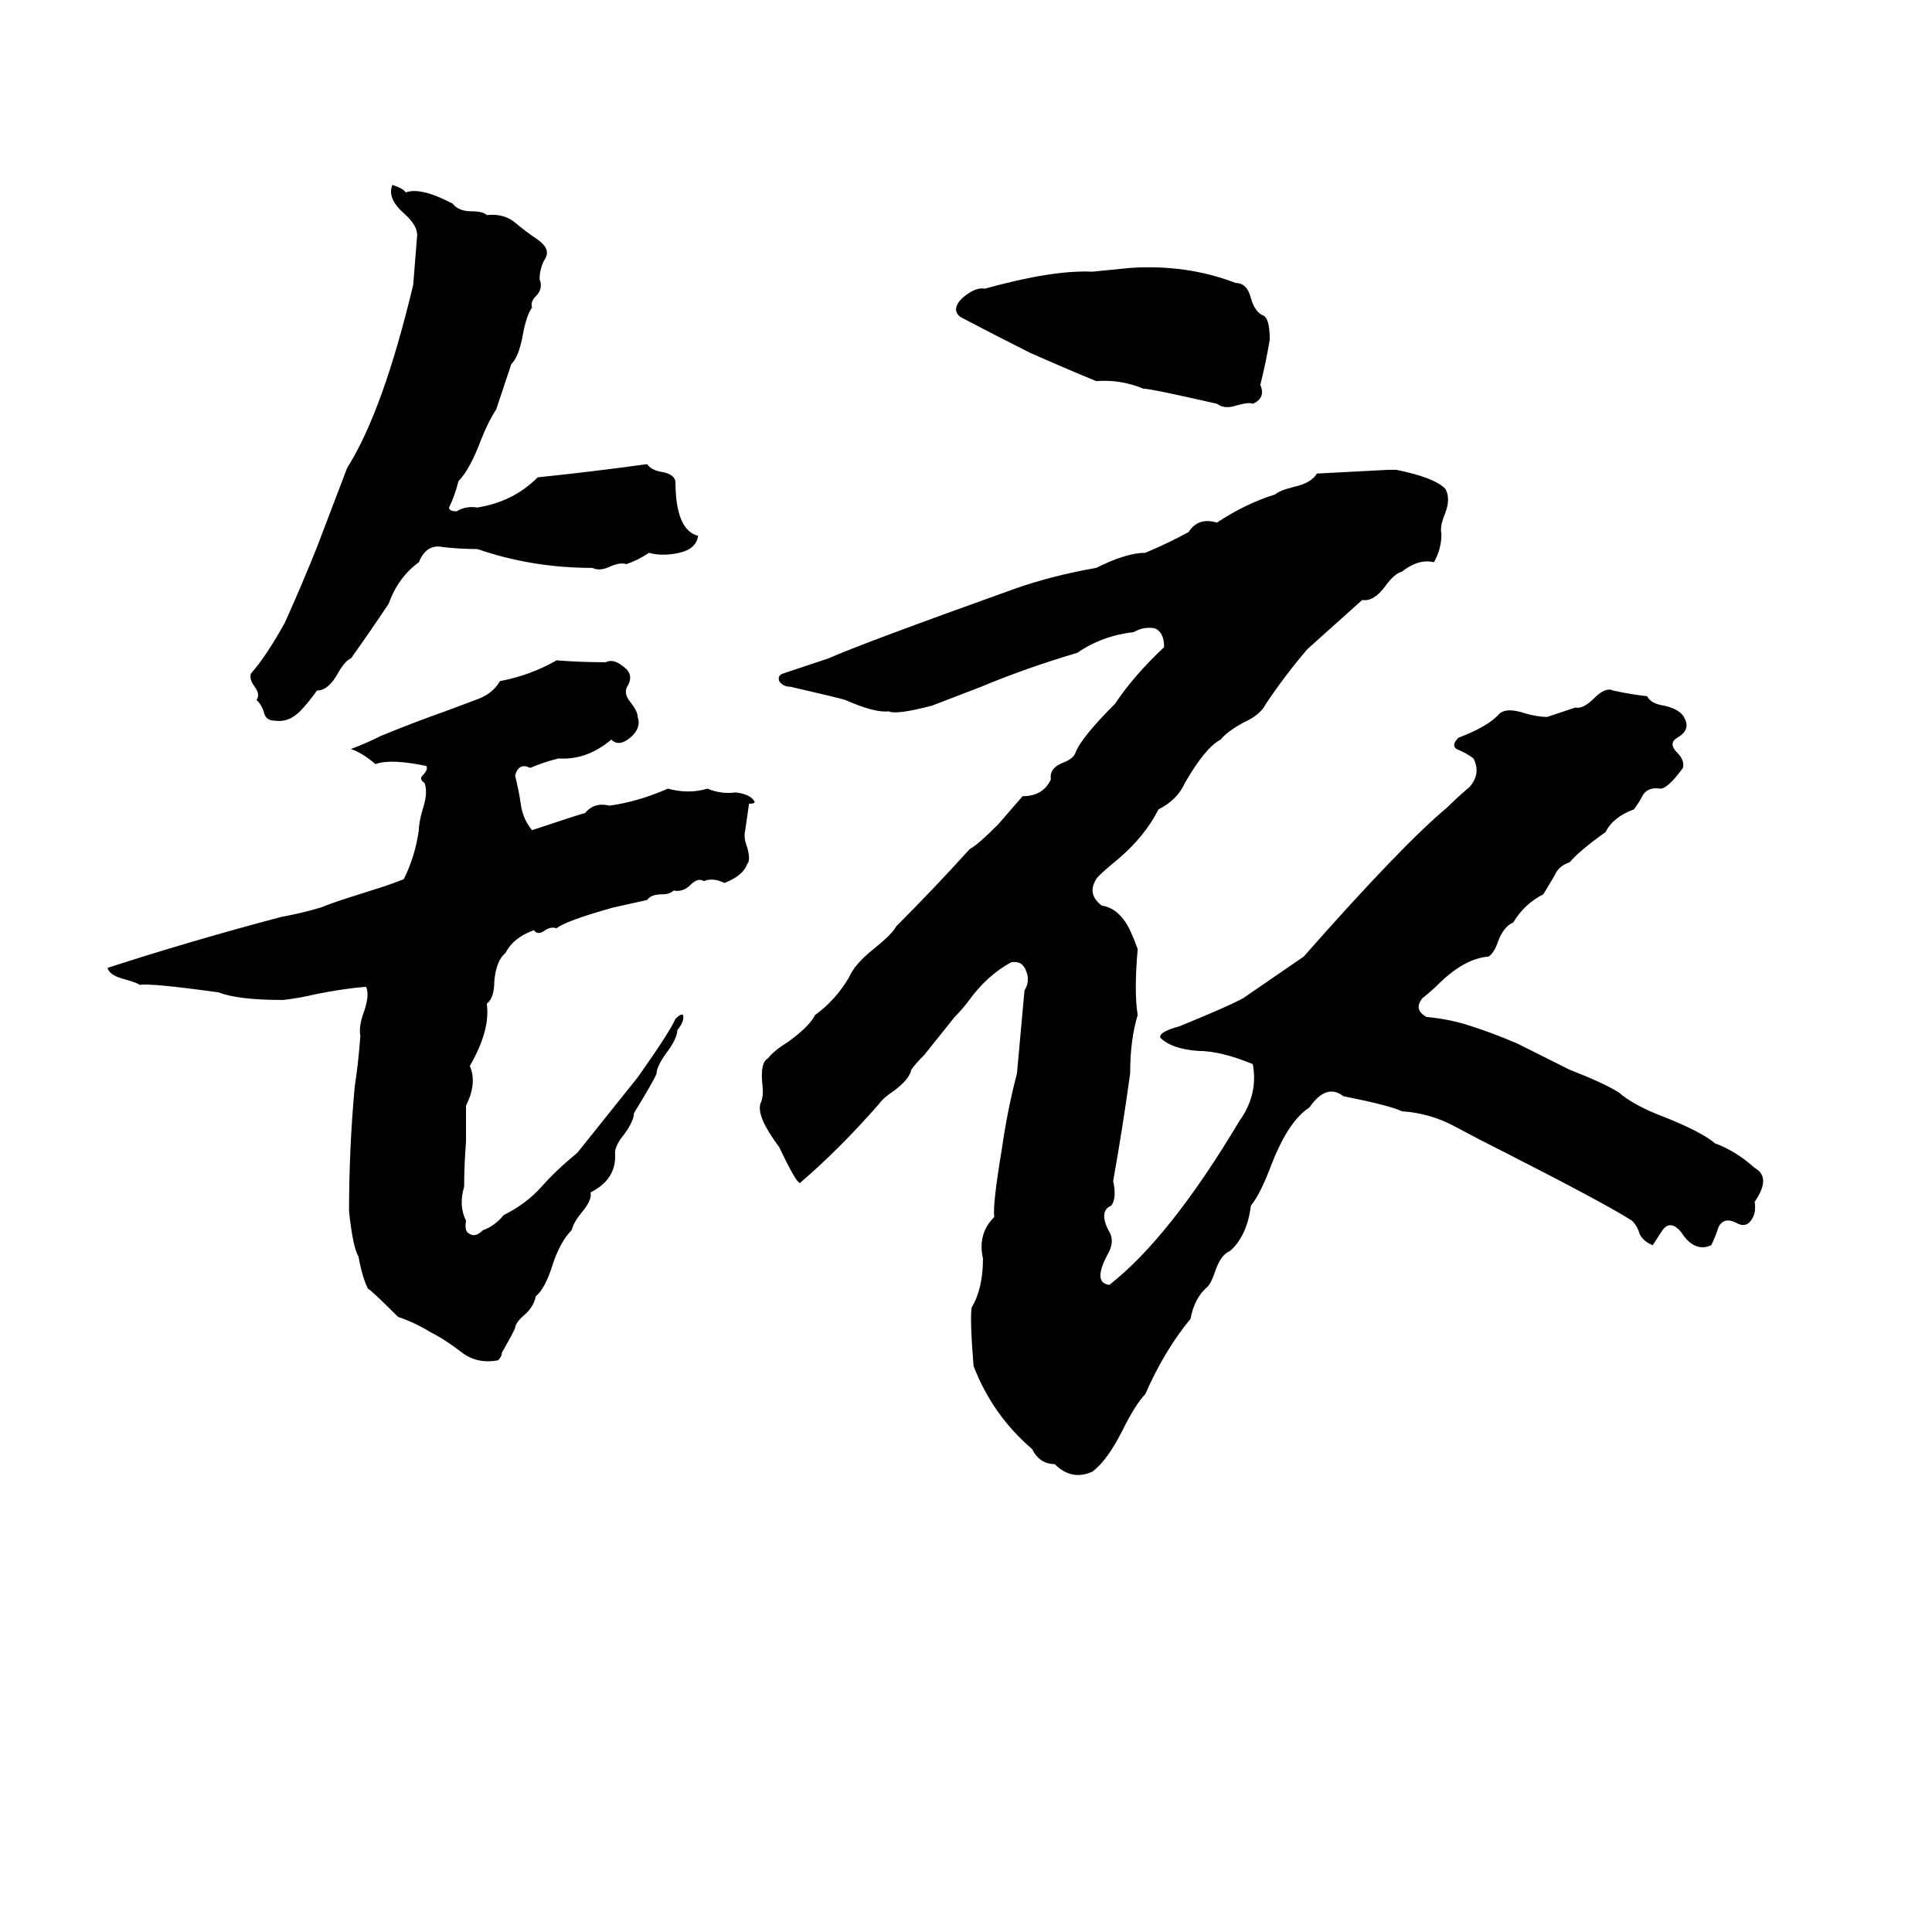 <svg xmlns="http://www.w3.org/2000/svg" viewBox="0 -800 1024 1024">
	<path fill="#000000" d="M208 -702Q214 -700 215 -698Q223 -701 240 -692Q243 -688 250 -688Q256 -688 258 -686Q267 -687 273 -682Q279 -677 285 -673Q292 -668 289 -663Q286 -658 286 -652Q288 -647 284 -643Q281 -640 282 -637Q279 -633 277 -622Q275 -611 271 -607Q267 -595 263 -583Q259 -577 255 -567Q249 -551 243 -545Q241 -537 238 -531Q238 -529 242 -529Q247 -532 253 -531Q272 -534 285 -547Q314 -550 343 -554Q345 -551 350 -550Q357 -549 358 -545Q358 -519 370 -516Q369 -509 360 -507Q351 -505 344 -507Q338 -503 332 -501Q329 -502 324 -500Q318 -497 314 -499Q282 -499 253 -509Q244 -509 235 -510Q226 -512 222 -502Q211 -494 206 -480Q196 -465 186 -451Q183 -450 179 -443Q174 -434 168 -434Q163 -427 159 -423Q153 -417 146 -418Q141 -418 140 -422Q139 -426 136 -429Q138 -432 135 -436Q132 -440 133 -443Q141 -452 151 -470Q160 -490 168 -510Q176 -531 184 -552Q203 -582 219 -649Q220 -661 221 -674Q222 -680 214 -687Q205 -695 208 -702ZM599 -658Q629 -660 655 -650Q661 -650 663 -642Q665 -635 669 -633Q673 -632 673 -620Q671 -608 668 -596Q671 -589 664 -586Q662 -587 655 -585Q649 -583 645 -586Q610 -594 606 -594Q594 -599 581 -598Q564 -605 546 -613Q528 -622 509 -632Q504 -636 510 -642Q517 -648 522 -647Q558 -657 579 -656Q589 -657 599 -658ZM736 -551H740Q760 -547 766 -541Q769 -536 766 -528Q763 -521 764 -517Q764 -509 760 -502Q752 -504 743 -497Q739 -496 734 -489Q728 -481 722 -482L693 -456Q681 -442 671 -427Q668 -421 659 -417Q650 -412 647 -408Q639 -404 628 -385Q624 -376 614 -371Q607 -357 593 -345Q582 -336 581 -334Q576 -326 584 -320Q591 -319 596 -312Q599 -308 603 -297Q601 -274 603 -262Q599 -249 599 -231Q595 -202 590 -174Q592 -165 589 -161Q582 -158 588 -147Q591 -142 587 -135Q579 -120 588 -119Q620 -144 657 -206Q667 -220 664 -236Q647 -243 635 -243Q621 -244 615 -250Q614 -253 625 -256Q652 -267 659 -271Q675 -282 691 -293Q743 -352 767 -372Q772 -377 779 -383Q785 -390 781 -398Q777 -401 772 -403Q769 -405 773 -409Q789 -415 795 -422Q799 -425 808 -422Q815 -420 820 -420L835 -425Q839 -424 845 -430Q851 -436 855 -434Q864 -432 873 -431Q875 -427 882 -426Q891 -424 893 -419Q896 -413 889 -409Q884 -406 889 -401Q893 -397 892 -393Q884 -382 880 -382Q874 -383 871 -379Q869 -375 866 -371Q855 -367 851 -359Q837 -349 832 -343Q826 -341 824 -336Q821 -331 818 -326Q808 -321 802 -311Q797 -309 794 -301Q792 -295 789 -293Q776 -292 762 -278Q759 -275 754 -271Q749 -265 756 -261Q767 -260 777 -257Q790 -253 804 -247Q818 -240 832 -233Q850 -226 858 -221Q866 -214 882 -208Q902 -200 909 -194Q920 -190 930 -181Q939 -176 930 -163Q931 -157 928 -153Q925 -149 920 -152Q914 -155 911 -150Q909 -144 907 -140Q898 -136 891 -147Q886 -153 882 -149Q881 -148 876 -140Q871 -142 869 -146Q868 -150 865 -153Q851 -162 798 -189Q784 -196 771 -203Q758 -210 743 -211Q737 -214 712 -219Q703 -226 694 -213Q683 -206 674 -183Q668 -167 663 -161Q661 -145 652 -137Q647 -135 644 -126Q642 -120 640 -118Q633 -112 631 -101Q617 -84 607 -61Q602 -56 595 -42Q587 -26 579 -20Q568 -15 559 -24Q551 -24 547 -32Q526 -50 516 -76Q514 -101 515 -107Q521 -117 521 -133Q518 -146 527 -155Q526 -161 531 -191Q534 -212 539 -231Q541 -253 543 -275Q546 -280 544 -285Q542 -291 536 -290Q523 -283 513 -269Q510 -265 506 -261L490 -241Q485 -236 483 -233Q482 -228 474 -222Q468 -218 466 -215Q445 -191 424 -173Q422 -173 413 -192Q401 -208 403 -215Q405 -219 404 -226Q403 -237 407 -239Q410 -243 418 -248Q429 -256 432 -262Q443 -270 450 -282Q453 -289 463 -297Q473 -305 475 -309Q495 -329 514 -350Q518 -352 529 -363L542 -378Q553 -378 557 -387Q556 -393 564 -396Q569 -398 570 -401Q573 -409 591 -427Q601 -442 617 -457Q617 -465 612 -467Q606 -468 601 -465Q584 -463 571 -454Q544 -446 520 -436Q507 -431 494 -426Q475 -421 471 -423Q464 -422 448 -429Q445 -430 419 -436Q415 -436 413 -439Q412 -442 415 -443Q427 -447 439 -451Q457 -459 538 -488Q558 -495 581 -499Q597 -507 607 -507Q619 -512 630 -518Q635 -526 645 -523Q660 -533 676 -538Q678 -540 686 -542Q695 -544 698 -549ZM295 -450Q308 -449 321 -449Q325 -451 330 -447Q336 -443 333 -437Q330 -433 334 -428Q338 -423 338 -420Q340 -414 334 -409Q328 -404 324 -408Q311 -397 296 -398Q288 -396 281 -393Q275 -396 273 -389Q275 -381 276 -374Q277 -366 282 -360Q309 -369 310 -369Q315 -375 323 -373Q338 -375 354 -382Q365 -379 375 -382Q382 -379 390 -380Q398 -379 400 -375Q400 -374 397 -374Q396 -367 395 -360Q394 -356 396 -351Q398 -344 396 -342Q394 -336 384 -332Q378 -335 373 -333Q370 -335 366 -331Q362 -327 357 -328Q355 -326 351 -326Q345 -326 343 -323Q334 -321 325 -319Q300 -312 295 -308Q292 -309 289 -307Q285 -304 283 -307Q272 -303 268 -295Q263 -291 262 -280Q262 -271 258 -268Q260 -254 249 -235Q253 -226 247 -214Q247 -204 247 -195Q246 -182 246 -171Q243 -161 247 -153Q246 -147 249 -146Q252 -144 256 -148Q262 -150 267 -156Q279 -162 287 -171Q295 -180 306 -189Q322 -209 338 -229Q355 -253 358 -260Q361 -263 362 -262Q363 -259 359 -254Q359 -250 354 -243Q348 -235 348 -231Q347 -228 336 -210Q336 -206 331 -199Q326 -193 326 -189Q327 -175 313 -168Q314 -164 308 -157Q304 -152 303 -148Q297 -142 293 -130Q289 -117 284 -113Q283 -108 279 -104Q273 -99 273 -96Q272 -94 271 -92L266 -83Q266 -81 264 -79Q253 -77 245 -83Q236 -90 228 -94Q220 -99 211 -102Q197 -116 195 -117Q192 -123 190 -134Q187 -139 185 -158Q185 -191 188 -224Q190 -237 191 -251Q190 -256 193 -264Q196 -273 194 -277Q182 -276 167 -273Q159 -271 150 -270Q126 -270 116 -274Q80 -279 74 -278Q73 -279 66 -281Q58 -283 57 -287Q100 -301 149 -314Q160 -316 170 -319Q175 -321 181 -323L203 -330Q209 -332 214 -334Q220 -346 222 -360Q222 -364 224 -371Q227 -380 225 -385Q222 -387 224 -389Q227 -392 226 -394Q207 -398 199 -395Q192 -401 186 -403Q194 -406 202 -410Q219 -417 236 -423Q244 -426 252 -429Q261 -432 265 -439Q281 -442 295 -450Z"/>
</svg>